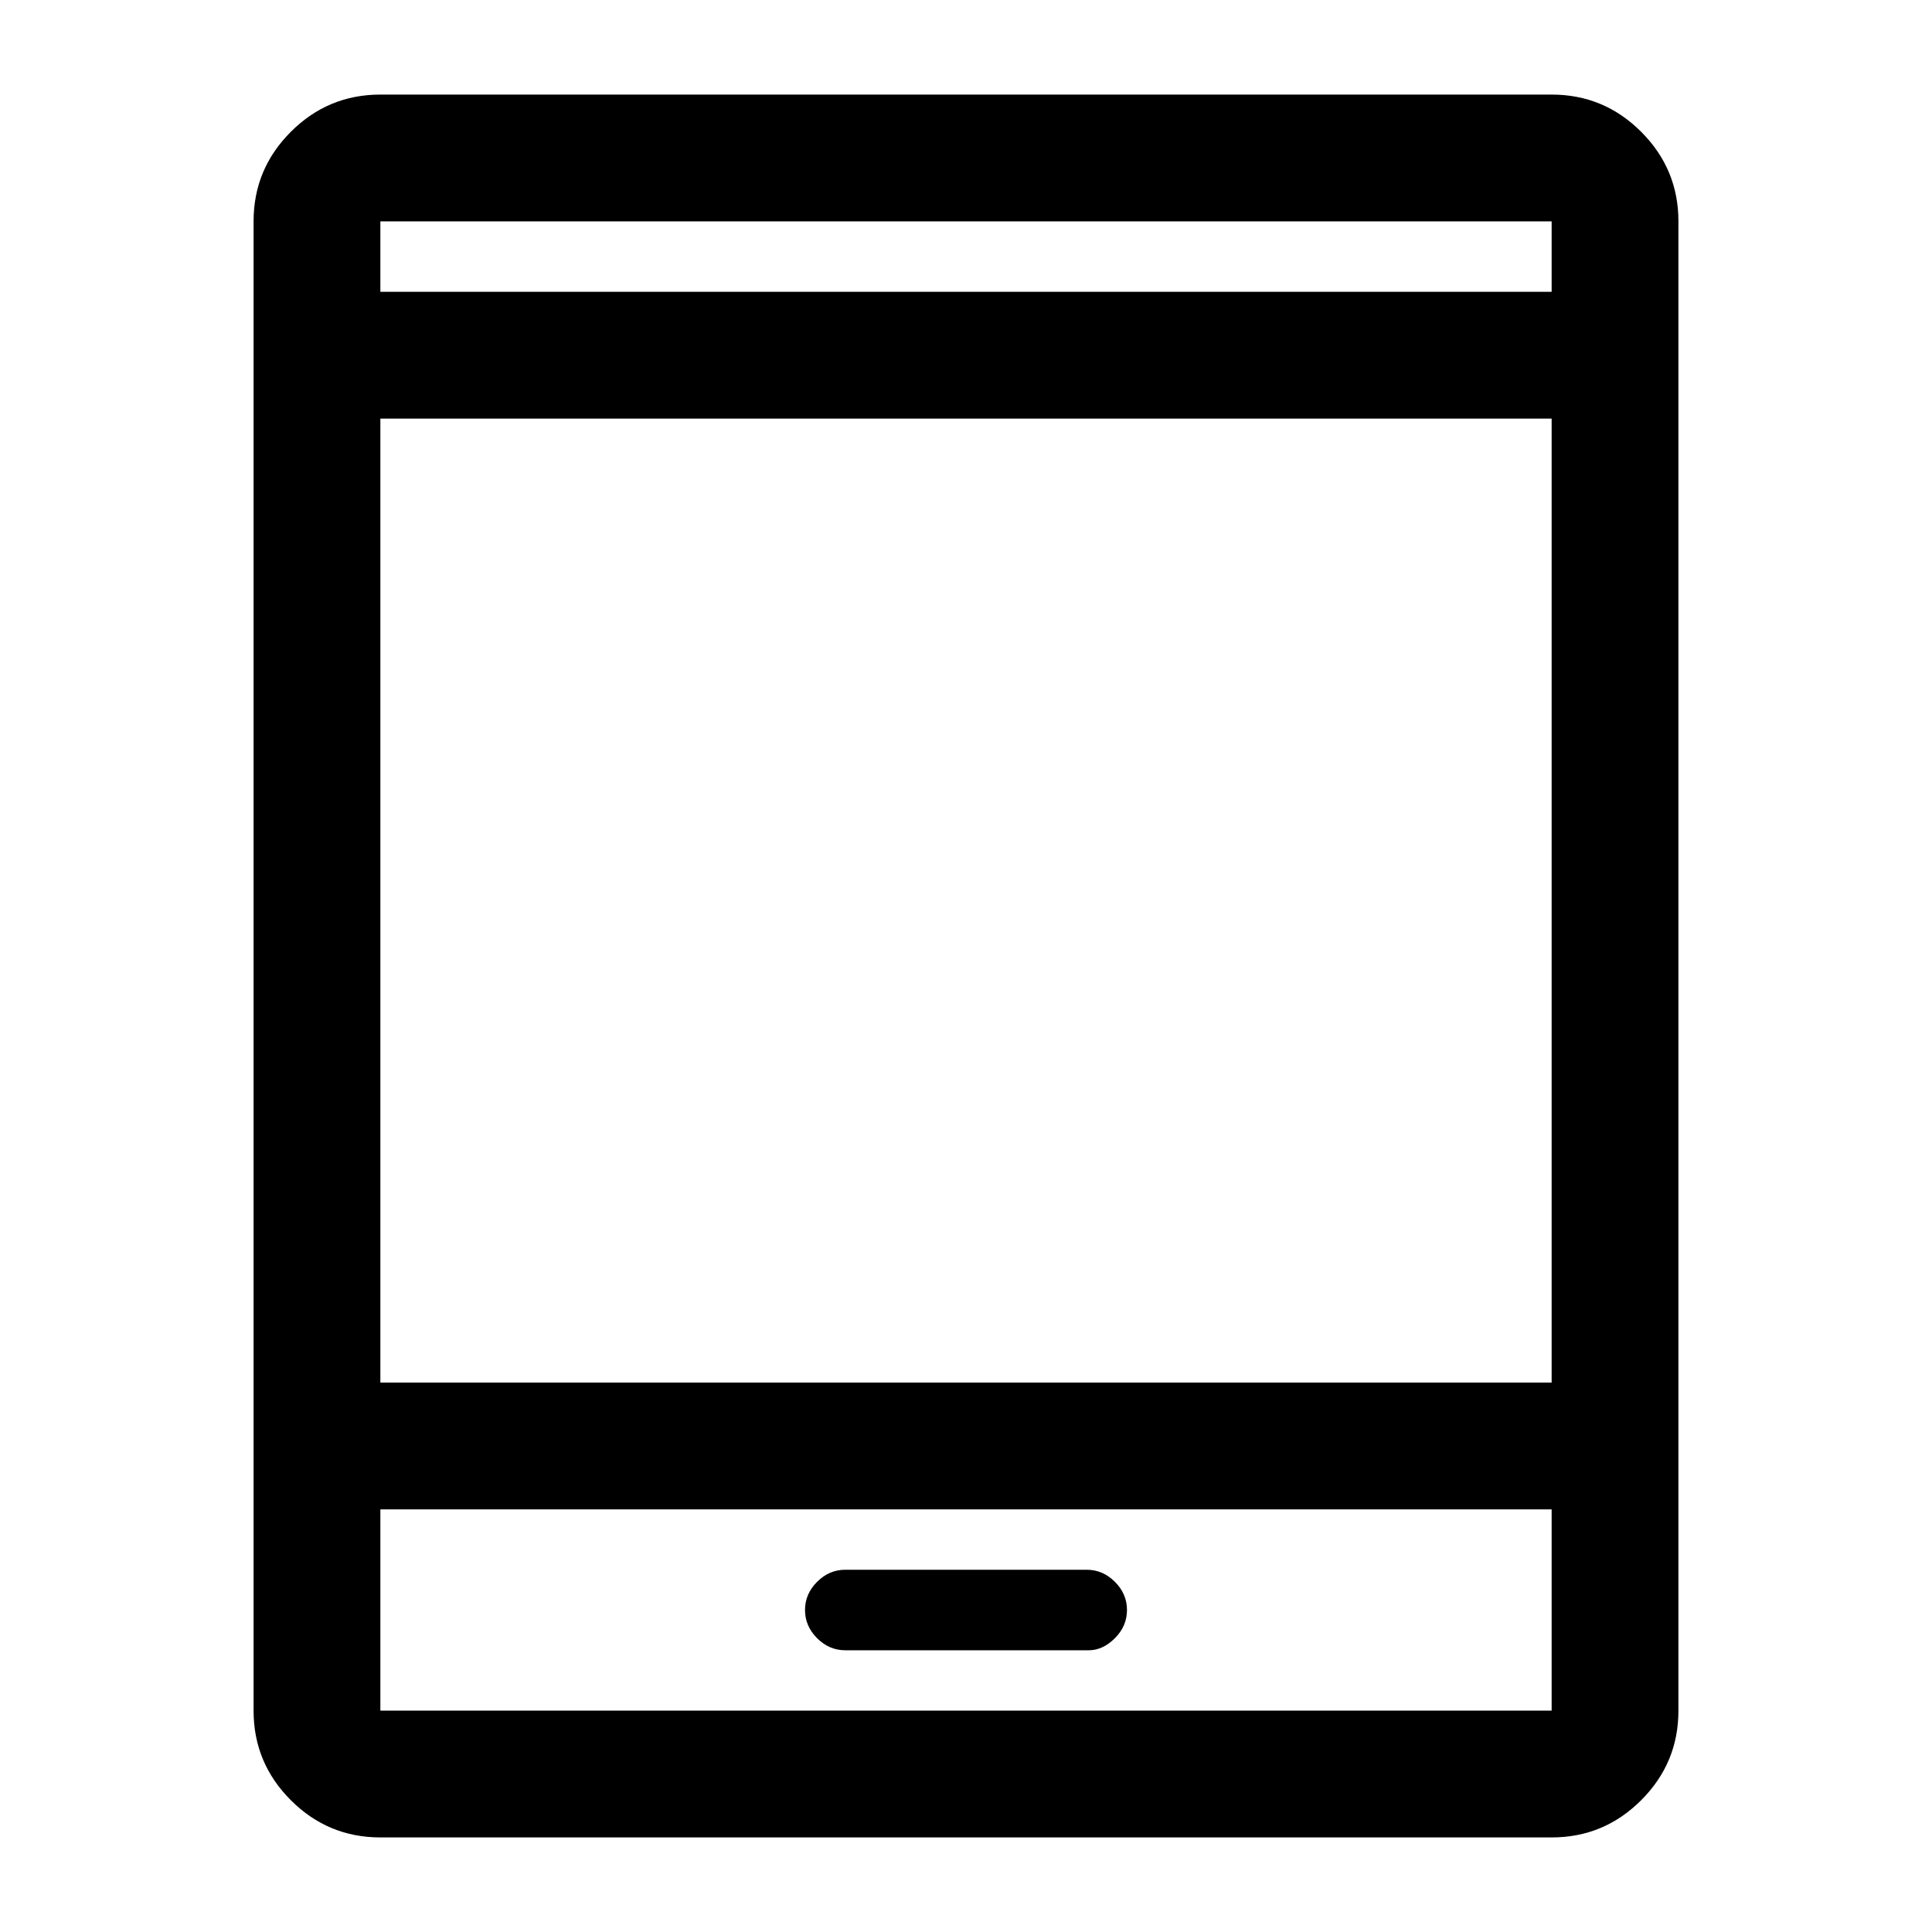 <svg xmlns="http://www.w3.org/2000/svg" height="40" width="40"><path d="M17.5 34.167H22.542Q22.833 34.167 23.083 33.917Q23.333 33.667 23.333 33.333Q23.333 33 23.083 32.75Q22.833 32.5 22.5 32.5H17.5Q17.167 32.5 16.917 32.75Q16.667 33 16.667 33.333Q16.667 33.667 16.917 33.917Q17.167 34.167 17.5 34.167ZM7.875 38.042Q6.792 38.042 6.021 37.271Q5.25 36.5 5.25 35.417V4.583Q5.25 3.5 6.021 2.729Q6.792 1.958 7.875 1.958H32.125Q33.208 1.958 33.979 2.729Q34.75 3.5 34.75 4.583V35.417Q34.75 36.5 33.979 37.271Q33.208 38.042 32.125 38.042ZM7.875 28.625H32.125V8.667H7.875ZM7.875 31.25V35.417Q7.875 35.417 7.875 35.417Q7.875 35.417 7.875 35.417H32.125Q32.125 35.417 32.125 35.417Q32.125 35.417 32.125 35.417V31.25ZM7.875 6.042H32.125V4.583Q32.125 4.583 32.125 4.583Q32.125 4.583 32.125 4.583H7.875Q7.875 4.583 7.875 4.583Q7.875 4.583 7.875 4.583ZM7.875 4.583Q7.875 4.583 7.875 4.583Q7.875 4.583 7.875 4.583V6.042V4.583Q7.875 4.583 7.875 4.583Q7.875 4.583 7.875 4.583ZM7.875 35.417Q7.875 35.417 7.875 35.417Q7.875 35.417 7.875 35.417V31.25V35.417Q7.875 35.417 7.875 35.417Q7.875 35.417 7.875 35.417Z"/></svg>